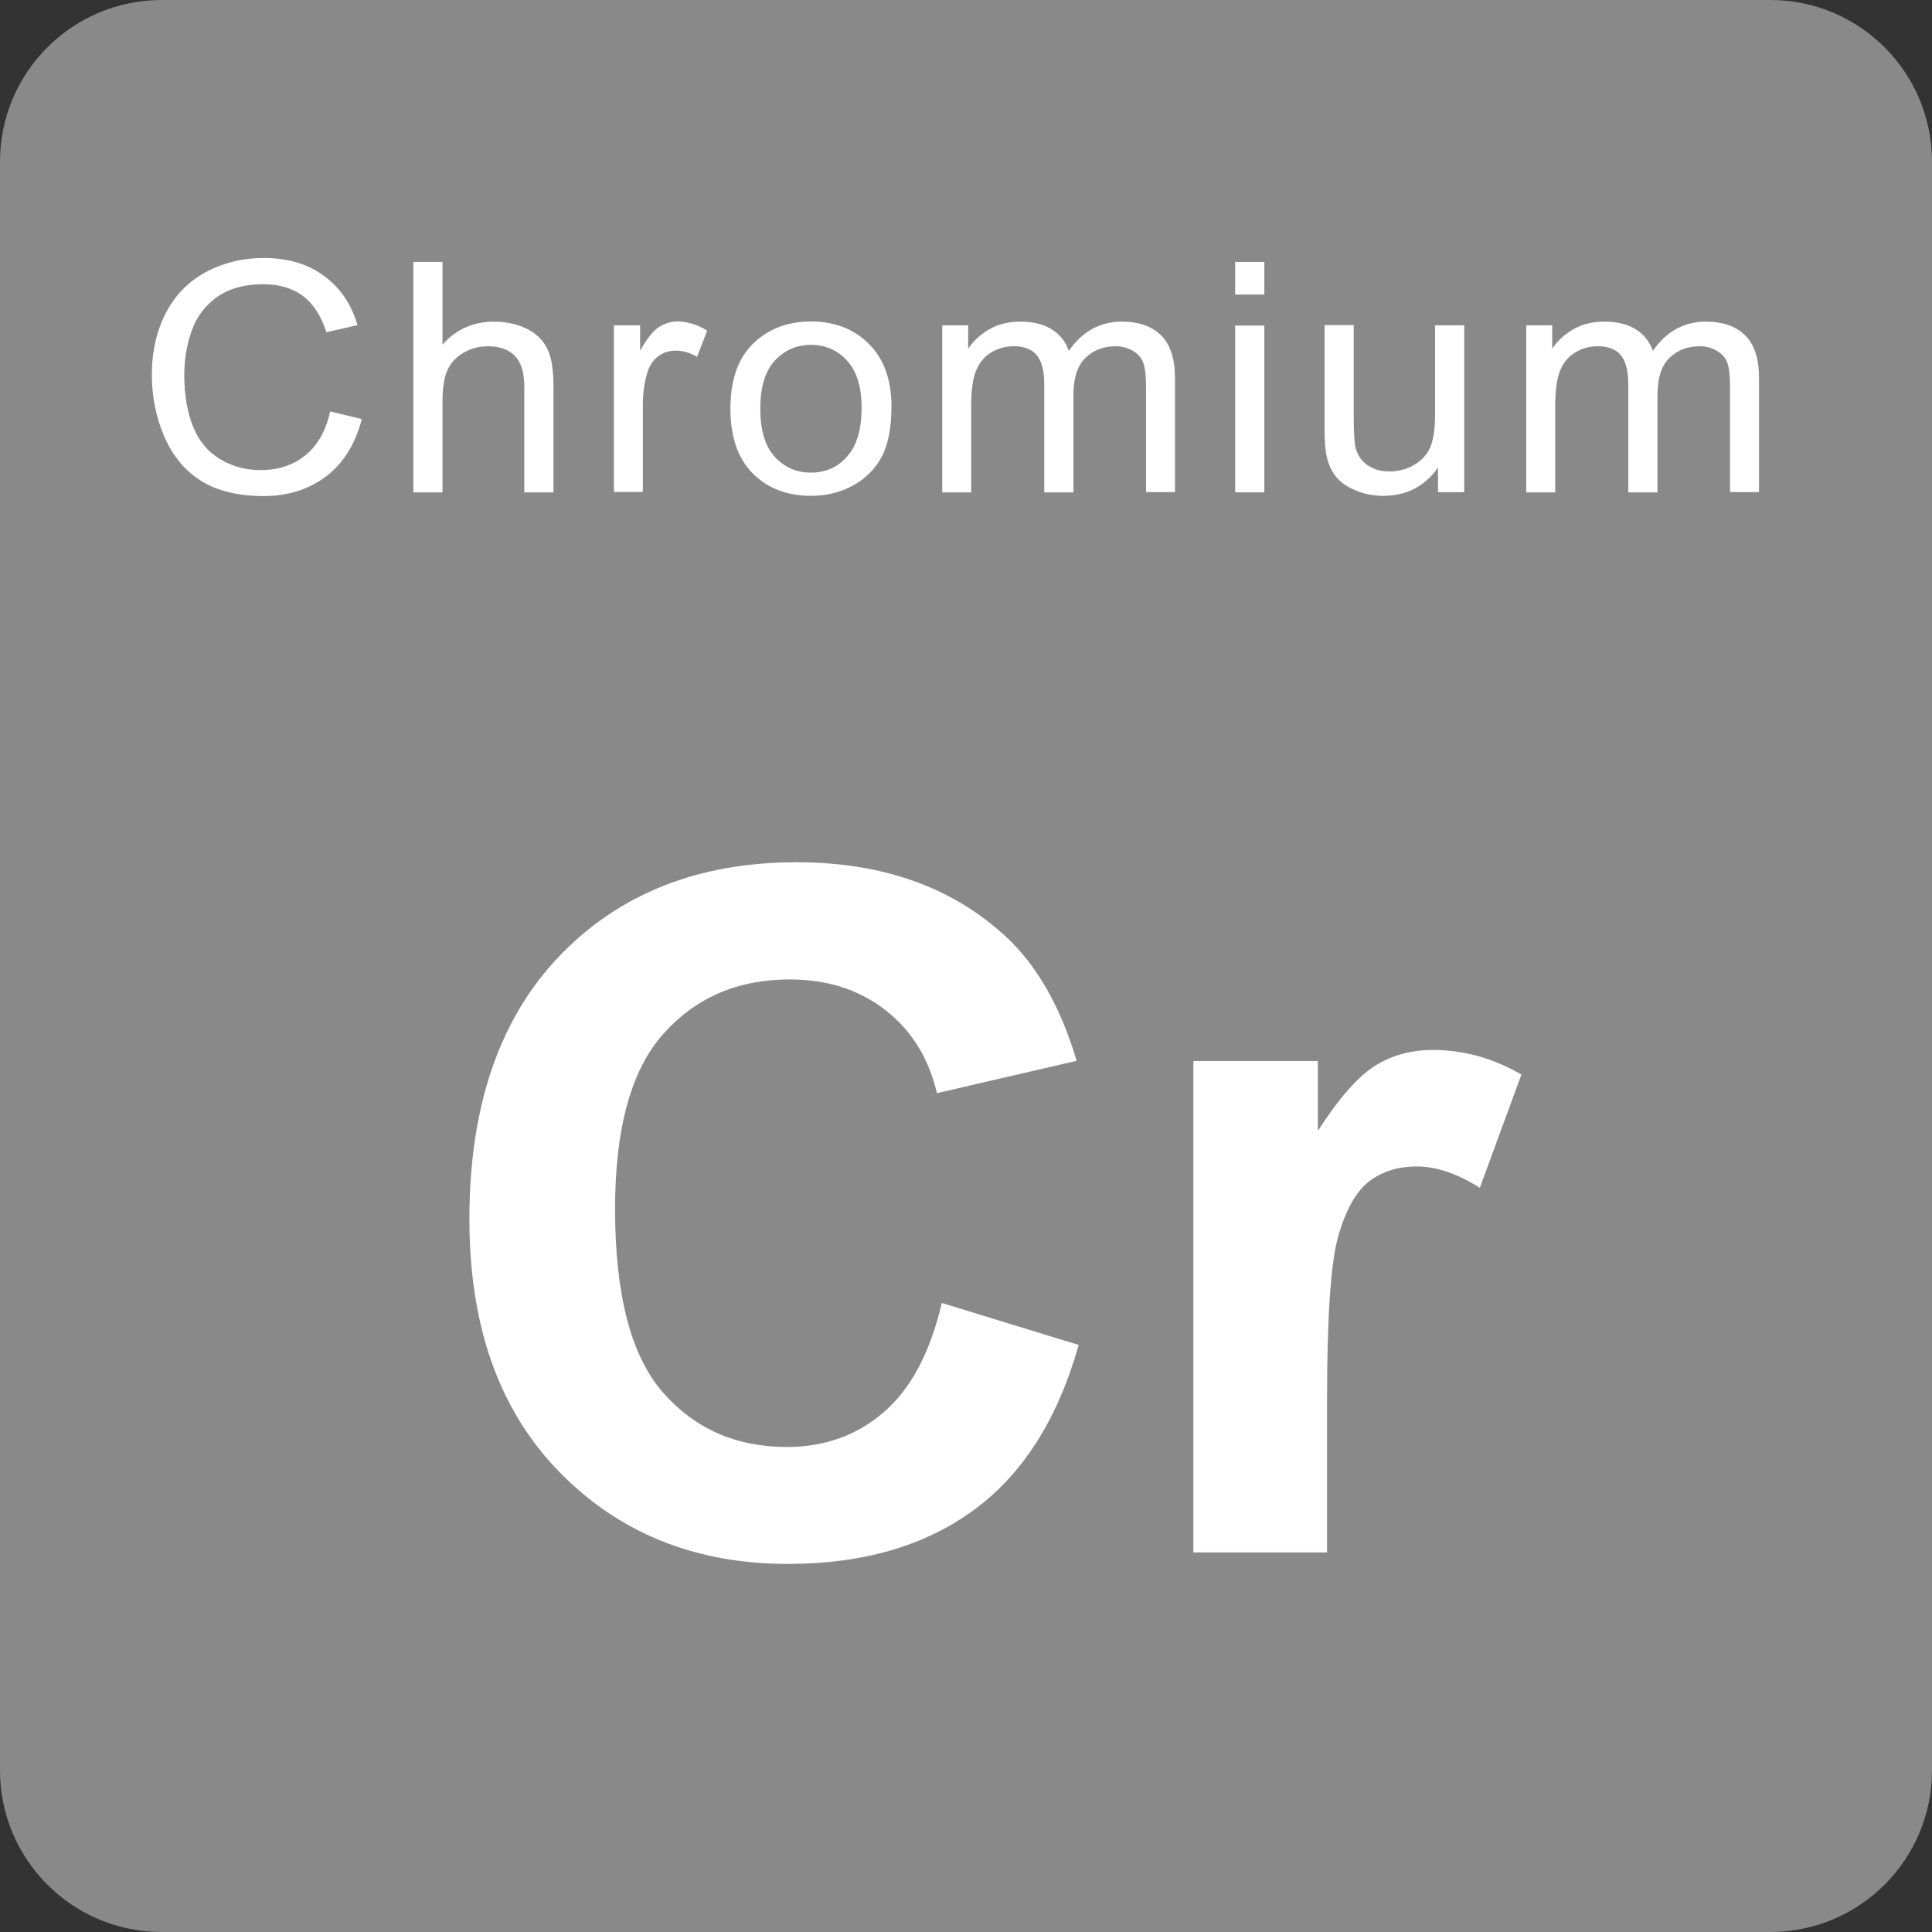 <svg width="50" height="50" viewBox="0 0 50 50" fill="none" xmlns="http://www.w3.org/2000/svg">
<rect x="0" y="0" width="50" height="50" fill="#333333" stroke="none"/>
<g clip-path="url(#clip0_17_320)">
<path d="M4.186 0H45.814C48.127 0 50 1.873 50 4.186V45.814C50 48.127 48.127 50 45.814 50H4.186C1.873 50 0 48.127 0 45.814V4.186C0 1.873 1.873 0 4.186 0Z" fill="#898989"/>
<path d="M24.373 33.72L27.916 34.808C27.375 36.723 26.472 38.15 25.205 39.077C23.939 40.005 22.339 40.474 20.395 40.474C17.993 40.474 16.019 39.678 14.467 38.084C12.915 36.491 12.148 34.315 12.148 31.55C12.148 28.63 12.927 26.359 14.479 24.741C16.03 23.124 18.082 22.315 20.615 22.315C22.827 22.315 24.628 22.952 26.008 24.218C26.828 24.967 27.447 26.049 27.863 27.453L24.248 28.291C24.034 27.381 23.588 26.662 22.91 26.139C22.232 25.61 21.406 25.348 20.436 25.348C19.093 25.348 18.005 25.818 17.172 26.751C16.334 27.685 15.918 29.201 15.918 31.288C15.918 33.506 16.328 35.087 17.154 36.033C17.975 36.972 19.045 37.448 20.365 37.448C21.334 37.448 22.173 37.151 22.868 36.55C23.57 35.95 24.07 35.01 24.373 33.726V33.72Z" fill="white"/>
<path d="M34.35 40.177H30.884V27.459H34.106V29.266C34.659 28.41 35.153 27.851 35.593 27.578C36.033 27.304 36.532 27.173 37.091 27.173C37.882 27.173 38.643 27.387 39.374 27.81L38.298 30.741C37.715 30.372 37.169 30.188 36.669 30.188C36.169 30.188 35.771 30.319 35.432 30.575C35.093 30.836 34.832 31.306 34.636 31.984C34.439 32.661 34.344 34.083 34.344 36.247V40.177H34.35Z" fill="white"/>
<path d="M8.55 10.649L9.365 10.846C9.193 11.494 8.889 11.987 8.443 12.326C7.997 12.665 7.456 12.838 6.82 12.838C6.184 12.838 5.619 12.707 5.203 12.445C4.787 12.184 4.472 11.803 4.257 11.309C4.043 10.816 3.93 10.281 3.93 9.71C3.93 9.092 4.055 8.55 4.299 8.087C4.543 7.623 4.894 7.272 5.34 7.034C5.792 6.796 6.285 6.677 6.826 6.677C7.439 6.677 7.956 6.826 8.378 7.135C8.8 7.439 9.092 7.867 9.252 8.414L8.449 8.598C8.307 8.164 8.099 7.849 7.831 7.653C7.563 7.456 7.219 7.355 6.808 7.355C6.339 7.355 5.94 7.462 5.625 7.682C5.31 7.902 5.084 8.2 4.959 8.568C4.828 8.937 4.769 9.318 4.769 9.71C4.769 10.215 4.846 10.661 4.995 11.036C5.149 11.416 5.381 11.696 5.702 11.886C6.023 12.076 6.368 12.166 6.743 12.166C7.201 12.166 7.581 12.041 7.902 11.785C8.217 11.529 8.432 11.155 8.545 10.649H8.55Z" fill="white"/>
<path d="M10.697 12.736V6.779H11.452V8.919C11.803 8.521 12.249 8.325 12.784 8.325C13.111 8.325 13.402 8.39 13.646 8.515C13.89 8.64 14.062 8.812 14.169 9.038C14.277 9.258 14.324 9.585 14.324 10.007V12.742H13.569V10.007C13.569 9.639 13.486 9.377 13.325 9.21C13.159 9.044 12.933 8.961 12.63 8.961C12.403 8.961 12.195 9.014 11.999 9.127C11.803 9.24 11.66 9.395 11.577 9.585C11.494 9.775 11.452 10.043 11.452 10.382V12.742H10.697V12.736Z" fill="white"/>
<path d="M15.888 12.736V8.42H16.566V9.074C16.738 8.771 16.899 8.568 17.047 8.467C17.196 8.372 17.356 8.319 17.529 8.319C17.785 8.319 18.04 8.396 18.302 8.556L18.04 9.234C17.856 9.127 17.672 9.074 17.487 9.074C17.321 9.074 17.172 9.121 17.041 9.216C16.91 9.312 16.815 9.448 16.762 9.615C16.679 9.876 16.637 10.162 16.637 10.471V12.73H15.882L15.888 12.736Z" fill="white"/>
<path d="M18.903 10.578C18.903 9.781 19.128 9.187 19.592 8.8C19.973 8.479 20.443 8.319 20.99 8.319C21.602 8.319 22.102 8.515 22.488 8.901C22.875 9.288 23.071 9.829 23.071 10.513C23.071 11.066 22.988 11.506 22.815 11.827C22.643 12.148 22.393 12.392 22.066 12.57C21.739 12.748 21.376 12.832 20.99 12.832C20.365 12.832 19.86 12.635 19.479 12.249C19.093 11.862 18.903 11.303 18.903 10.572V10.578ZM19.676 10.578C19.676 11.131 19.8 11.547 20.05 11.821C20.3 12.094 20.609 12.231 20.99 12.231C21.37 12.231 21.673 12.094 21.923 11.815C22.173 11.535 22.298 11.119 22.298 10.548C22.298 10.013 22.173 9.609 21.923 9.335C21.673 9.062 21.364 8.925 20.99 8.925C20.615 8.925 20.3 9.062 20.05 9.335C19.8 9.609 19.676 10.025 19.676 10.572V10.578Z" fill="white"/>
<path d="M24.385 12.736V8.42H25.056V9.026C25.199 8.812 25.384 8.646 25.615 8.515C25.847 8.384 26.109 8.324 26.406 8.324C26.733 8.324 27.007 8.39 27.215 8.521C27.429 8.651 27.578 8.842 27.661 9.08C28.012 8.574 28.47 8.324 29.034 8.324C29.474 8.324 29.813 8.443 30.051 8.681C30.289 8.919 30.408 9.282 30.408 9.775V12.736H29.659V10.019C29.659 9.728 29.635 9.514 29.587 9.389C29.54 9.258 29.451 9.157 29.32 9.08C29.189 9.002 29.04 8.961 28.868 8.961C28.553 8.961 28.297 9.062 28.089 9.264C27.881 9.466 27.78 9.787 27.78 10.233V12.742H27.025V9.936C27.025 9.609 26.965 9.365 26.84 9.204C26.715 9.044 26.519 8.961 26.24 8.961C26.026 8.961 25.829 9.014 25.651 9.121C25.473 9.228 25.342 9.389 25.259 9.597C25.175 9.805 25.134 10.108 25.134 10.501V12.742H24.379L24.385 12.736Z" fill="white"/>
<path d="M31.966 7.623V6.779H32.721V7.623H31.966ZM31.966 12.742V8.426H32.721V12.742H31.966Z" fill="white"/>
<path d="M37.216 12.737V12.1C36.871 12.588 36.401 12.832 35.801 12.832C35.539 12.832 35.296 12.784 35.064 12.683C34.838 12.588 34.665 12.463 34.558 12.314C34.445 12.166 34.368 11.987 34.326 11.773C34.297 11.631 34.279 11.405 34.279 11.089V8.414H35.034V10.81C35.034 11.191 35.052 11.452 35.081 11.583C35.129 11.773 35.23 11.928 35.385 12.035C35.539 12.142 35.73 12.201 35.956 12.201C36.181 12.201 36.396 12.148 36.592 12.035C36.788 11.922 36.931 11.767 37.014 11.577C37.097 11.381 37.139 11.101 37.139 10.733V8.42H37.894V12.737H37.222H37.216Z" fill="white"/>
<path d="M39.499 12.736V8.42H40.171V9.026C40.314 8.812 40.498 8.646 40.73 8.515C40.962 8.384 41.224 8.324 41.521 8.324C41.848 8.324 42.121 8.39 42.33 8.521C42.544 8.651 42.692 8.842 42.776 9.08C43.126 8.574 43.584 8.324 44.149 8.324C44.589 8.324 44.928 8.443 45.166 8.681C45.404 8.919 45.523 9.282 45.523 9.775V12.736H44.773V10.019C44.773 9.728 44.75 9.514 44.702 9.389C44.654 9.258 44.565 9.157 44.434 9.08C44.304 9.002 44.155 8.961 43.983 8.961C43.667 8.961 43.412 9.062 43.204 9.264C42.996 9.466 42.895 9.787 42.895 10.233V12.742H42.139V9.936C42.139 9.609 42.08 9.365 41.955 9.204C41.83 9.044 41.634 8.961 41.355 8.961C41.141 8.961 40.944 9.014 40.766 9.121C40.587 9.228 40.457 9.389 40.373 9.597C40.29 9.805 40.249 10.108 40.249 10.501V12.742H39.493L39.499 12.736Z" fill="white"/>
</g>
<defs>
<clipPath id="clip0_17_320">
<rect width="50" height="50" fill="white"/>
</clipPath>
</defs>
</svg>
